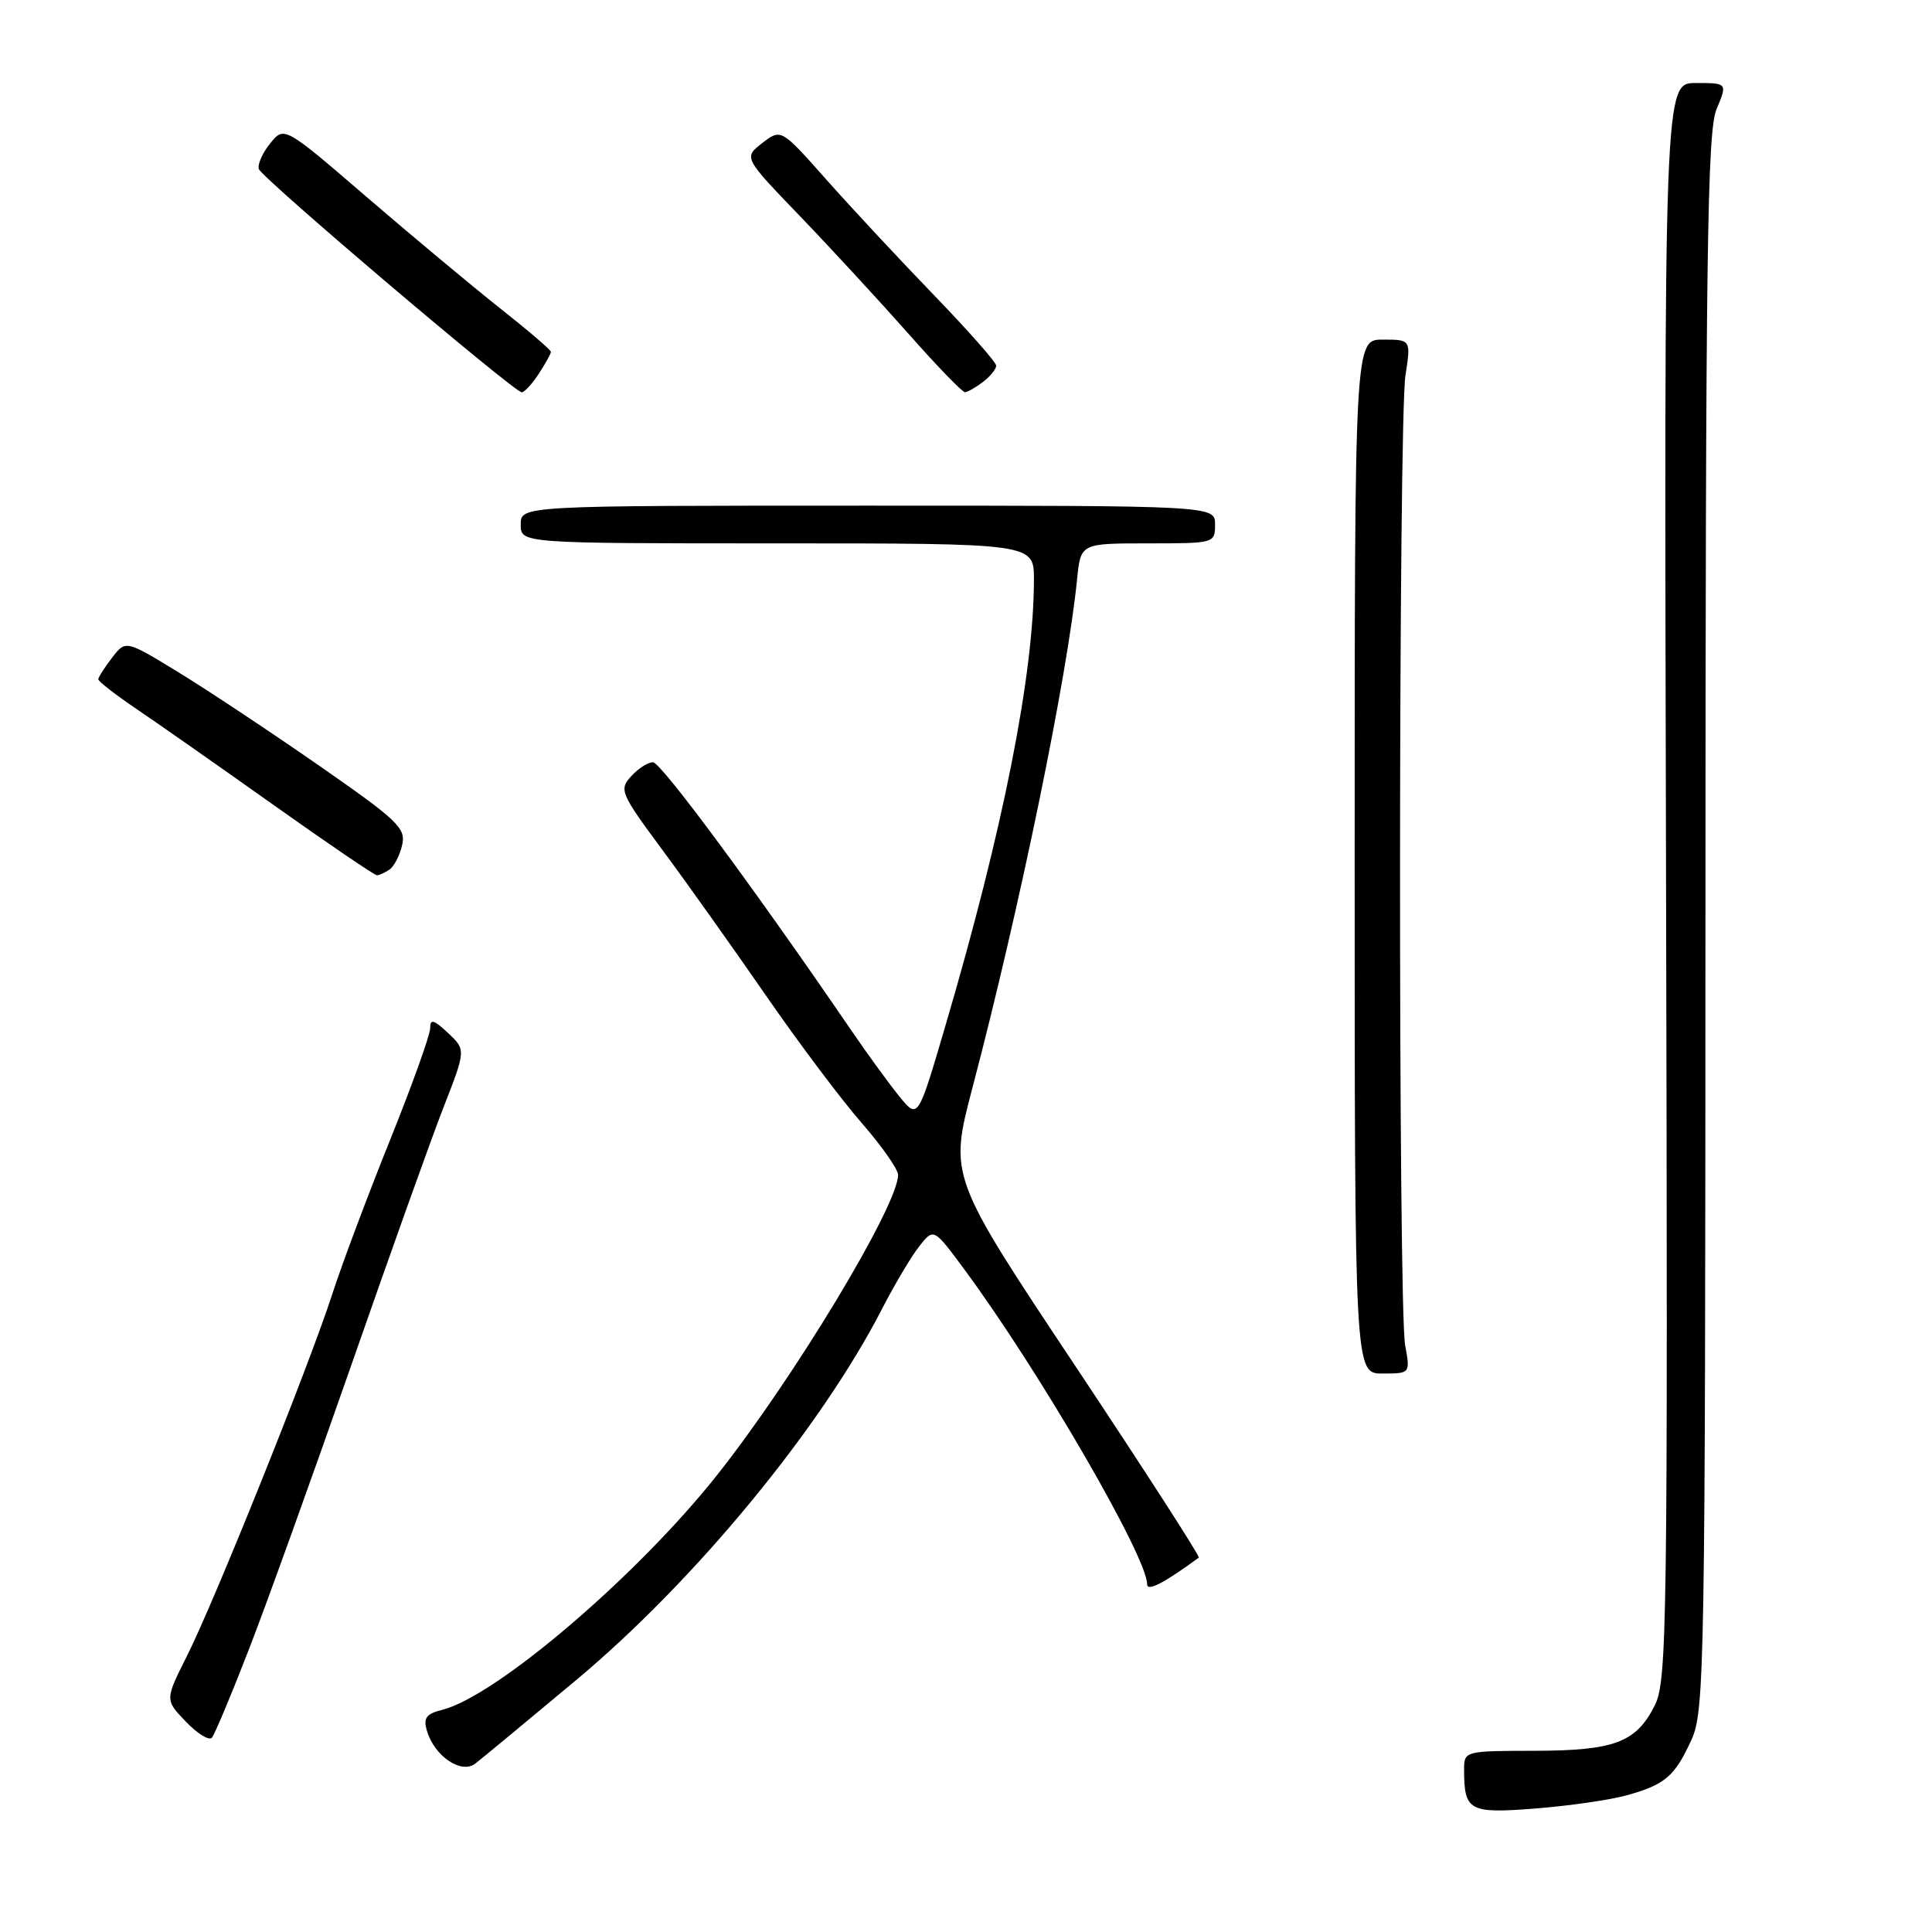 <?xml version="1.0" encoding="UTF-8" standalone="no"?>
<!DOCTYPE svg PUBLIC "-//W3C//DTD SVG 1.1//EN" "http://www.w3.org/Graphics/SVG/1.1/DTD/svg11.dtd" >
<svg xmlns="http://www.w3.org/2000/svg" xmlns:xlink="http://www.w3.org/1999/xlink" version="1.1" viewBox="0 0 256 256">
 <g >
 <path fill="currentColor"
d=" M 215.50 237.90 C 220.64 236.48 221.92 235.38 224.14 230.50 C 225.86 226.72 225.96 220.89 225.98 122.22 C 226.00 33.45 226.22 17.42 227.45 14.47 C 228.90 11.00 228.90 11.00 224.70 11.00 C 220.50 11.00 220.50 11.00 220.76 116.75 C 221.00 215.91 220.90 222.72 219.26 225.99 C 216.78 230.90 213.93 231.97 203.25 231.99 C 194.14 232.00 194.00 232.04 194.00 234.42 C 194.00 239.98 194.63 240.32 203.41 239.64 C 207.86 239.29 213.30 238.51 215.50 237.90 Z  M 76.32 222.64 C 92.05 209.51 108.68 189.34 116.84 173.50 C 118.54 170.20 120.78 166.42 121.83 165.11 C 123.72 162.71 123.72 162.71 127.82 168.26 C 137.69 181.61 152.00 206.28 152.00 209.92 C 152.00 210.93 154.25 209.77 158.85 206.39 C 159.04 206.25 151.68 194.83 142.49 181.01 C 125.77 155.89 125.77 155.89 128.84 144.19 C 135.14 120.23 141.43 89.65 142.72 76.75 C 143.19 72.00 143.19 72.00 152.10 72.00 C 160.93 72.00 161.00 71.98 161.00 69.50 C 161.00 67.00 161.00 67.00 115.00 67.00 C 69.00 67.00 69.00 67.00 69.00 69.50 C 69.00 72.00 69.00 72.00 103.00 72.00 C 137.00 72.00 137.00 72.00 137.00 76.78 C 137.00 89.33 132.94 109.84 125.28 135.89 C 121.64 148.29 121.64 148.29 119.26 145.39 C 117.95 143.80 115.03 139.80 112.78 136.50 C 100.02 117.83 87.58 101.00 86.52 101.00 C 85.86 101.00 84.55 101.84 83.62 102.87 C 82.01 104.64 82.22 105.12 87.77 112.62 C 90.98 116.95 97.14 125.62 101.47 131.88 C 105.79 138.14 111.51 145.75 114.17 148.79 C 116.82 151.83 119.00 154.93 119.00 155.68 C 119.00 159.73 105.19 182.63 94.98 195.50 C 84.42 208.82 65.74 224.77 58.60 226.56 C 56.45 227.10 56.06 227.65 56.58 229.37 C 57.58 232.72 61.13 235.12 62.98 233.68 C 63.82 233.04 69.82 228.07 76.32 222.64 Z  M 33.00 218.50 C 35.35 212.45 41.42 195.57 46.51 181.00 C 51.59 166.43 57.09 151.04 58.74 146.80 C 61.74 139.11 61.74 139.11 59.37 136.88 C 57.46 135.09 57.00 134.96 57.00 136.25 C 57.00 137.13 54.59 143.84 51.64 151.17 C 48.69 158.50 45.26 167.65 44.02 171.50 C 40.98 180.90 28.47 212.05 24.80 219.37 C 21.85 225.24 21.85 225.24 24.62 228.12 C 26.14 229.71 27.69 230.67 28.07 230.26 C 28.44 229.84 30.66 224.55 33.00 218.50 Z  M 186.19 178.25 C 185.26 173.21 185.30 55.77 186.23 49.75 C 186.96 45.00 186.96 45.00 183.23 45.00 C 179.50 45.00 179.50 45.00 179.50 113.50 C 179.50 182.00 179.50 182.00 183.19 182.00 C 186.87 182.00 186.87 182.00 186.19 178.25 Z  M 51.60 115.23 C 52.20 114.83 52.96 113.38 53.28 112.00 C 53.81 109.73 52.78 108.75 42.18 101.38 C 35.76 96.92 27.38 91.36 23.58 89.04 C 16.65 84.81 16.65 84.81 14.85 87.15 C 13.86 88.44 13.04 89.72 13.02 90.00 C 13.01 90.28 15.33 92.08 18.17 94.00 C 21.01 95.92 29.20 101.66 36.37 106.75 C 43.54 111.84 49.65 115.99 49.95 115.98 C 50.25 115.98 50.99 115.64 51.60 115.23 Z  M 71.38 49.54 C 72.27 48.18 73.00 46.87 73.00 46.62 C 73.00 46.37 69.96 43.77 66.25 40.84 C 62.54 37.90 54.59 31.27 48.58 26.10 C 37.66 16.70 37.66 16.70 35.80 19.00 C 34.77 20.27 34.10 21.80 34.30 22.40 C 34.69 23.59 68.09 51.94 69.13 51.98 C 69.48 51.99 70.50 50.89 71.38 49.54 Z  M 130.25 50.61 C 131.21 49.88 132.00 48.91 132.00 48.45 C 132.00 48.00 128.27 43.78 123.72 39.07 C 119.16 34.35 112.75 27.47 109.47 23.77 C 103.50 17.04 103.50 17.04 101.01 18.95 C 98.52 20.87 98.52 20.87 106.04 28.68 C 110.17 32.98 116.63 39.99 120.40 44.25 C 124.16 48.51 127.53 51.99 127.87 51.97 C 128.22 51.95 129.29 51.34 130.25 50.61 Z "/>
</g>
</svg>